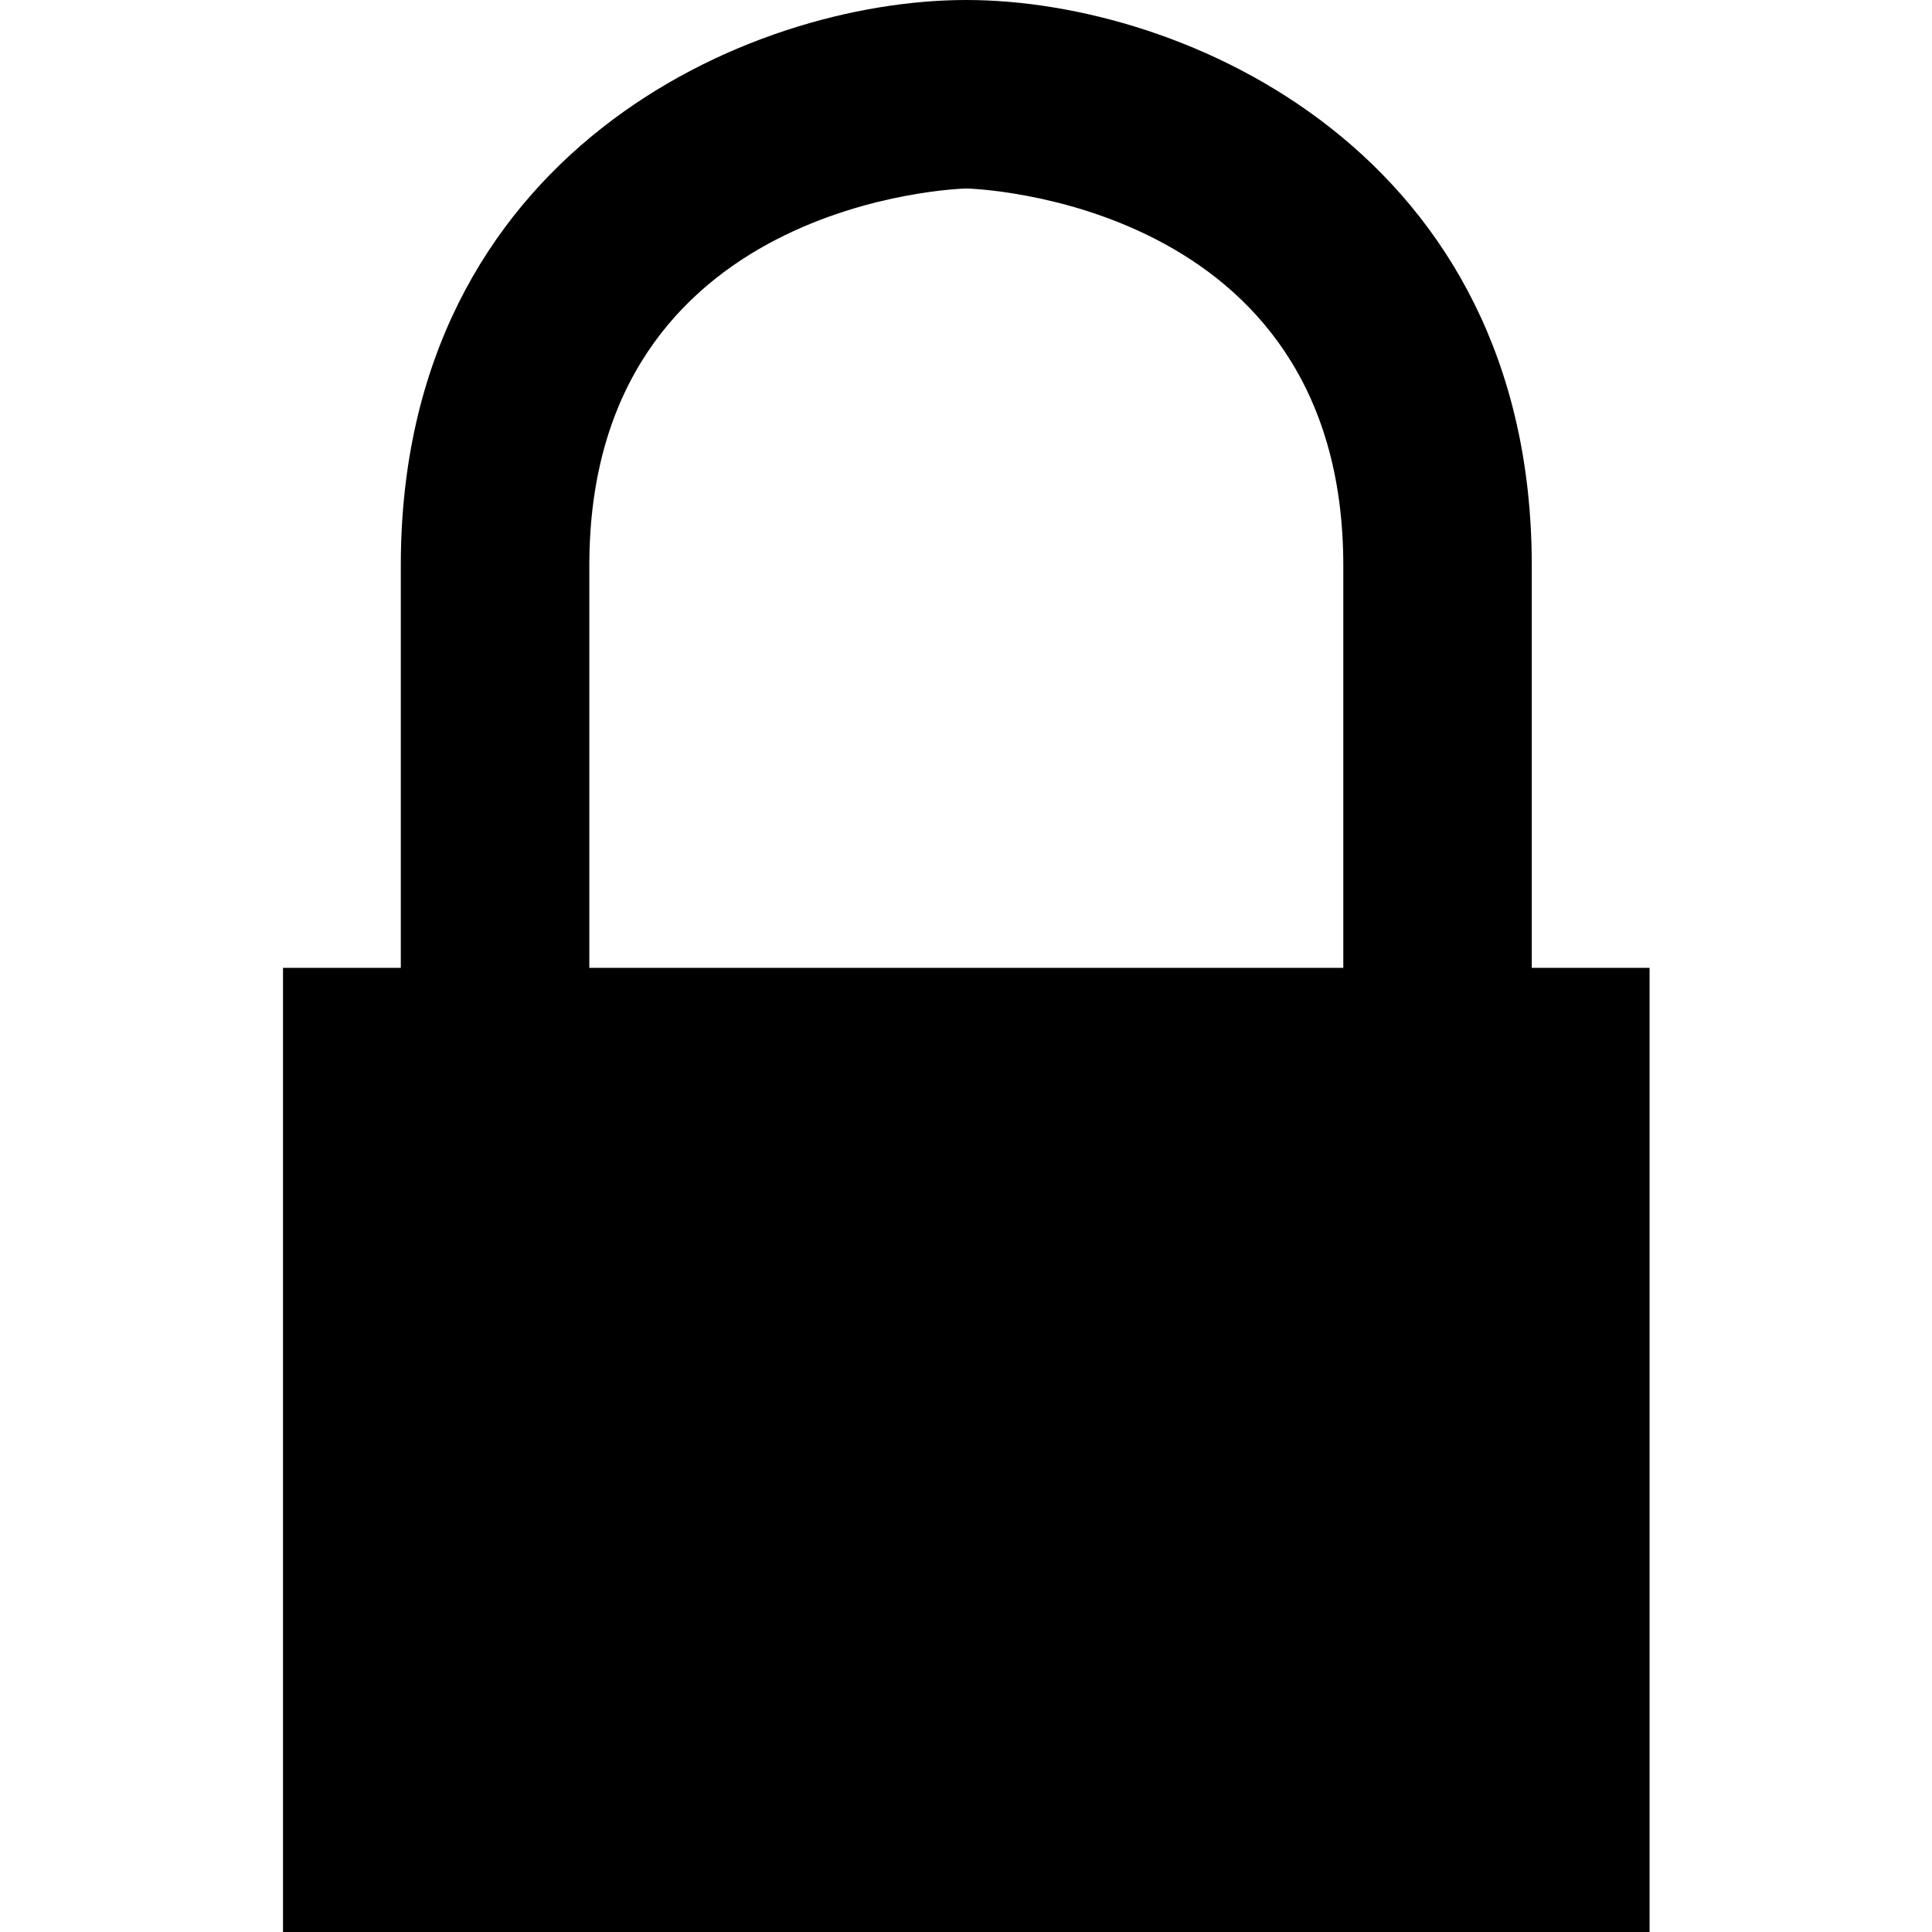 <?xml version="1.0" encoding="UTF-8"?>
<svg width="512px" height="512px" viewBox="0 0 512 512" version="1.1" xmlns="http://www.w3.org/2000/svg" xmlns:xlink="http://www.w3.org/1999/xlink">
    <!-- Generator: Sketch 50.2 (55047) - http://www.bohemiancoding.com/sketch -->
    <title>icon-mask</title>
    <desc>Created with Sketch.</desc>
    <defs></defs>
    <g id="icon-mask" stroke="none" stroke-width="1" fill="none" fill-rule="evenodd">
        <g id="icon" transform="translate(75, 0)" fill="#000000" fill-rule="nonzero">
            <path d="M330.935,256.497 L330.935,149.855 C330.935,40.684 239.017,0 181.08,0 C123.142,0 31.217,40.684 31.217,149.855 L31.217,256.497 L25.858,256.497 L0,256.497 L0,512 L362.152,512 L362.152,256.497 L339.35,256.497 L330.935,256.497 Z M280.981,256.497 L81.178,256.497 L81.178,149.855 C81.178,52.667 180.078,49.954 181.087,49.954 C182.081,49.954 280.988,52.667 280.988,149.855 L280.988,256.497 L280.981,256.497 Z" id="Shape"></path>
        </g>
    </g>
</svg>